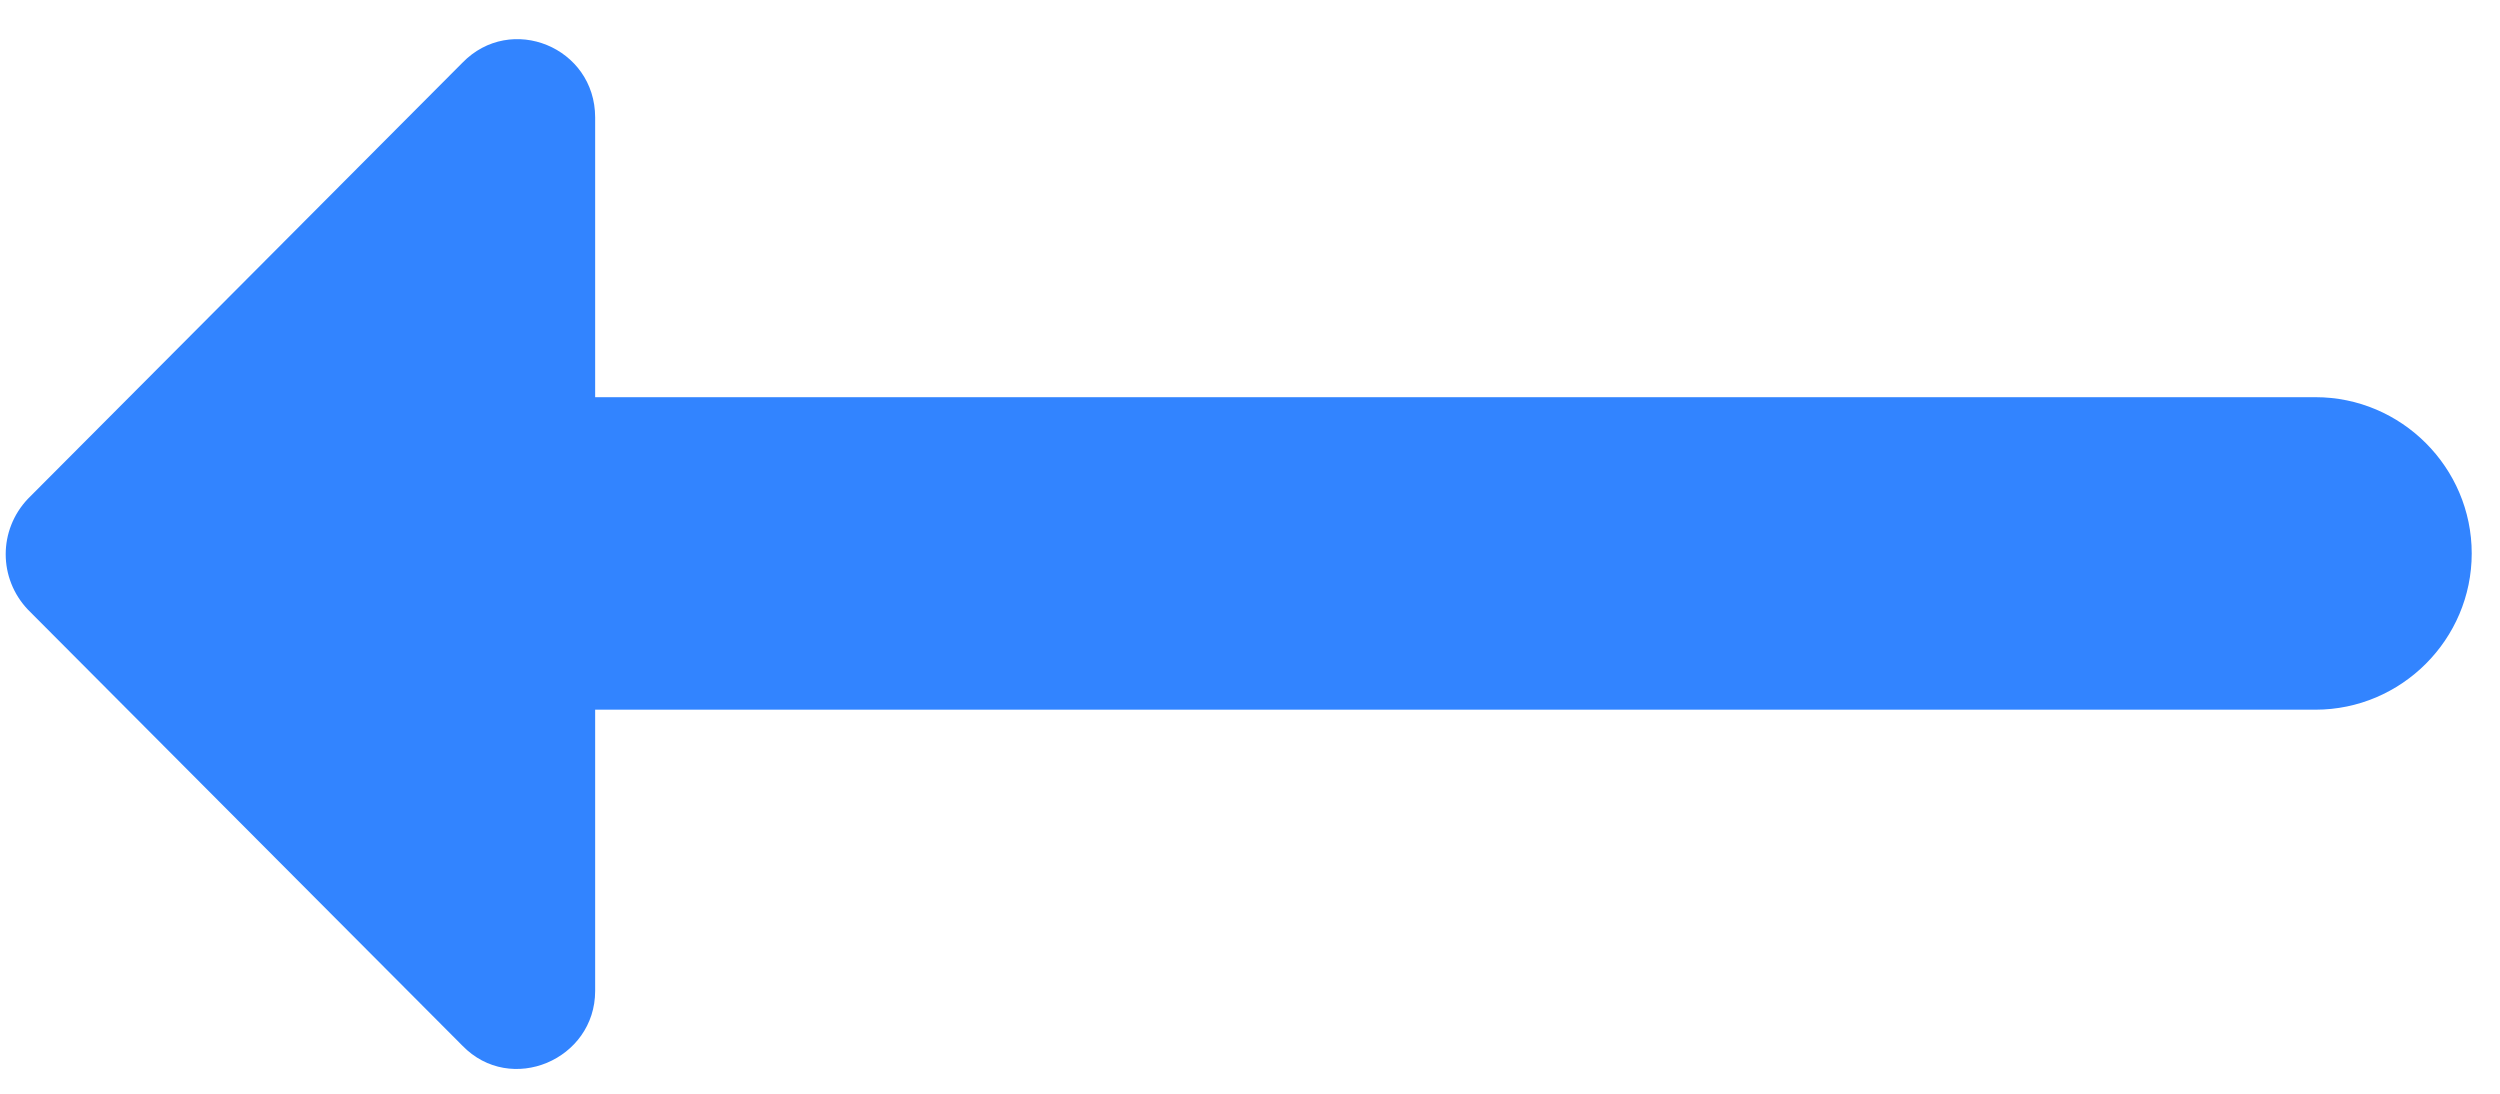 <svg width="16" height="7" viewBox="0 0 16 7" fill="none" xmlns="http://www.w3.org/2000/svg">
<path d="M3.809 4.542L14.819 4.542C15.369 4.542 15.819 4.092 15.819 3.542C15.819 2.992 15.369 2.542 14.819 2.542L3.809 2.542V0.752C3.809 0.302 3.269 0.082 2.959 0.402L0.179 3.192C-0.011 3.392 -0.011 3.702 0.179 3.902L2.959 6.692C3.269 7.012 3.809 6.782 3.809 6.342V4.542Z" fill="#3284FF"/>
</svg>
